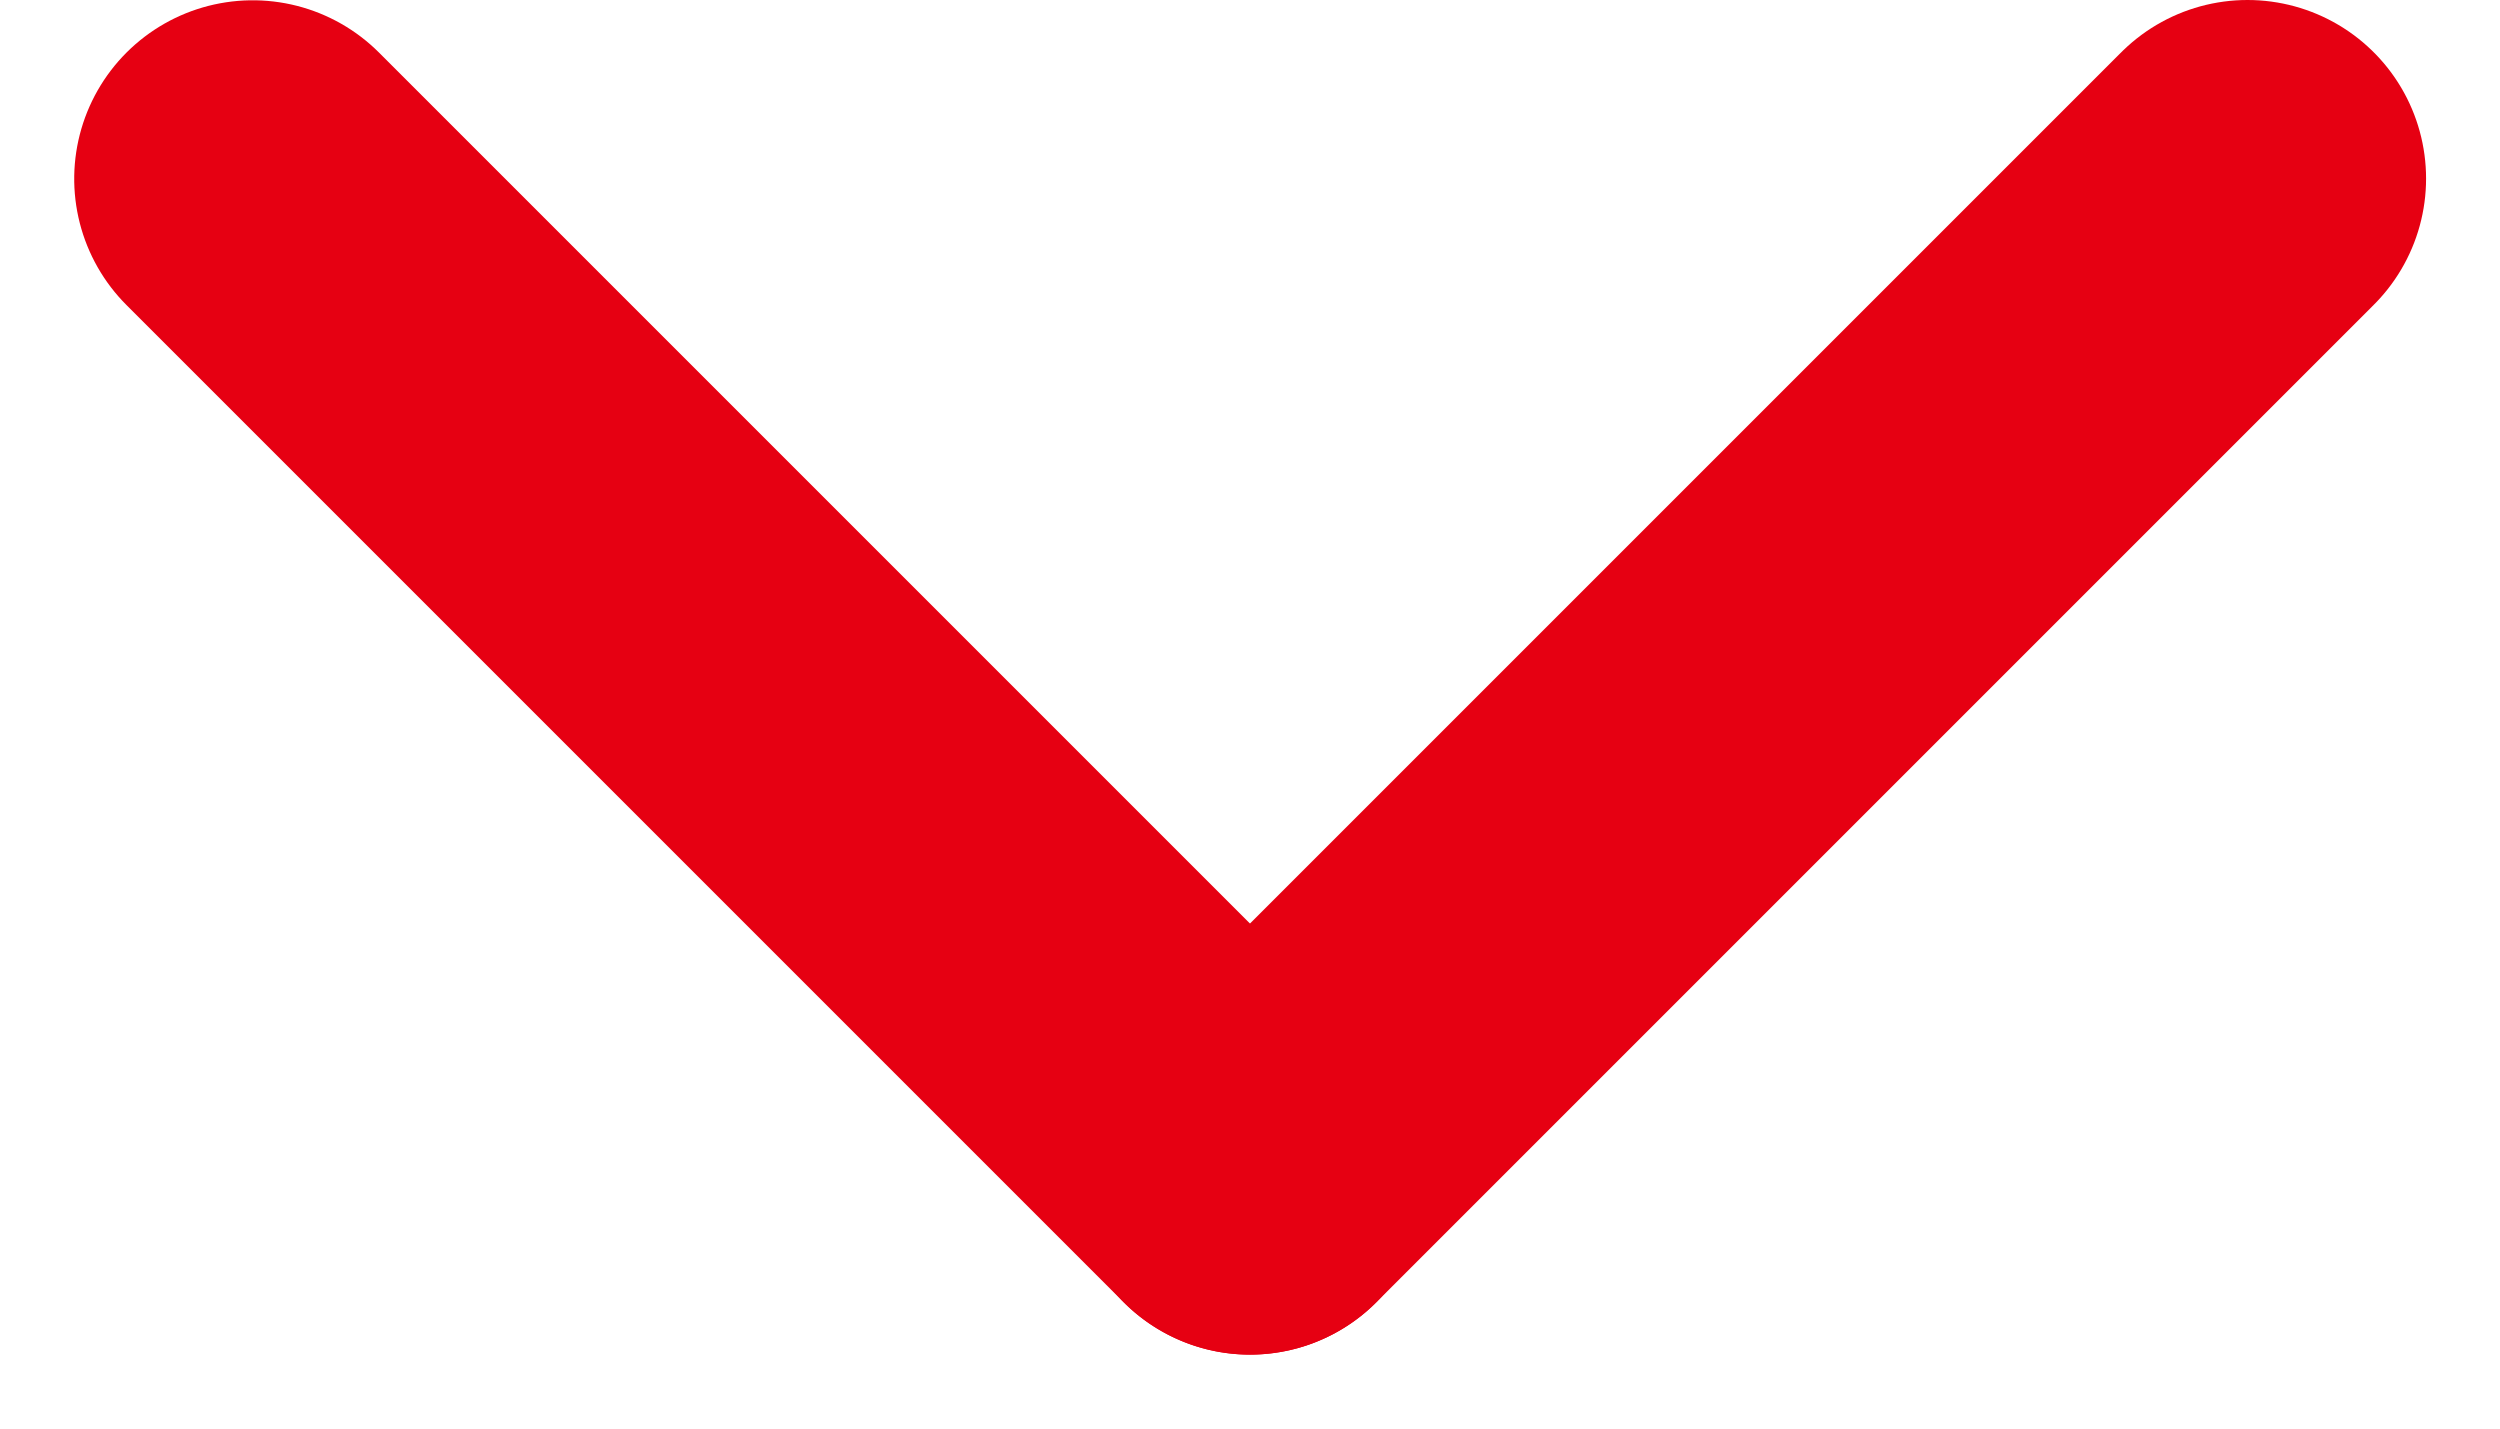 <svg width="14" height="8" viewBox="0 0 14 8" fill="none" xmlns="http://www.w3.org/2000/svg">
<line x1="1" y1="-1" x2="8.899" y2="-1" transform="matrix(-0.707 -0.707 -0.707 0.707 7 8)" stroke="#E60012" stroke-width="2" stroke-linecap="round"/>
<line x1="7" y1="6.586" x2="12.586" y2="1" stroke="#E60012" stroke-width="2" stroke-linecap="round"/>
</svg>

